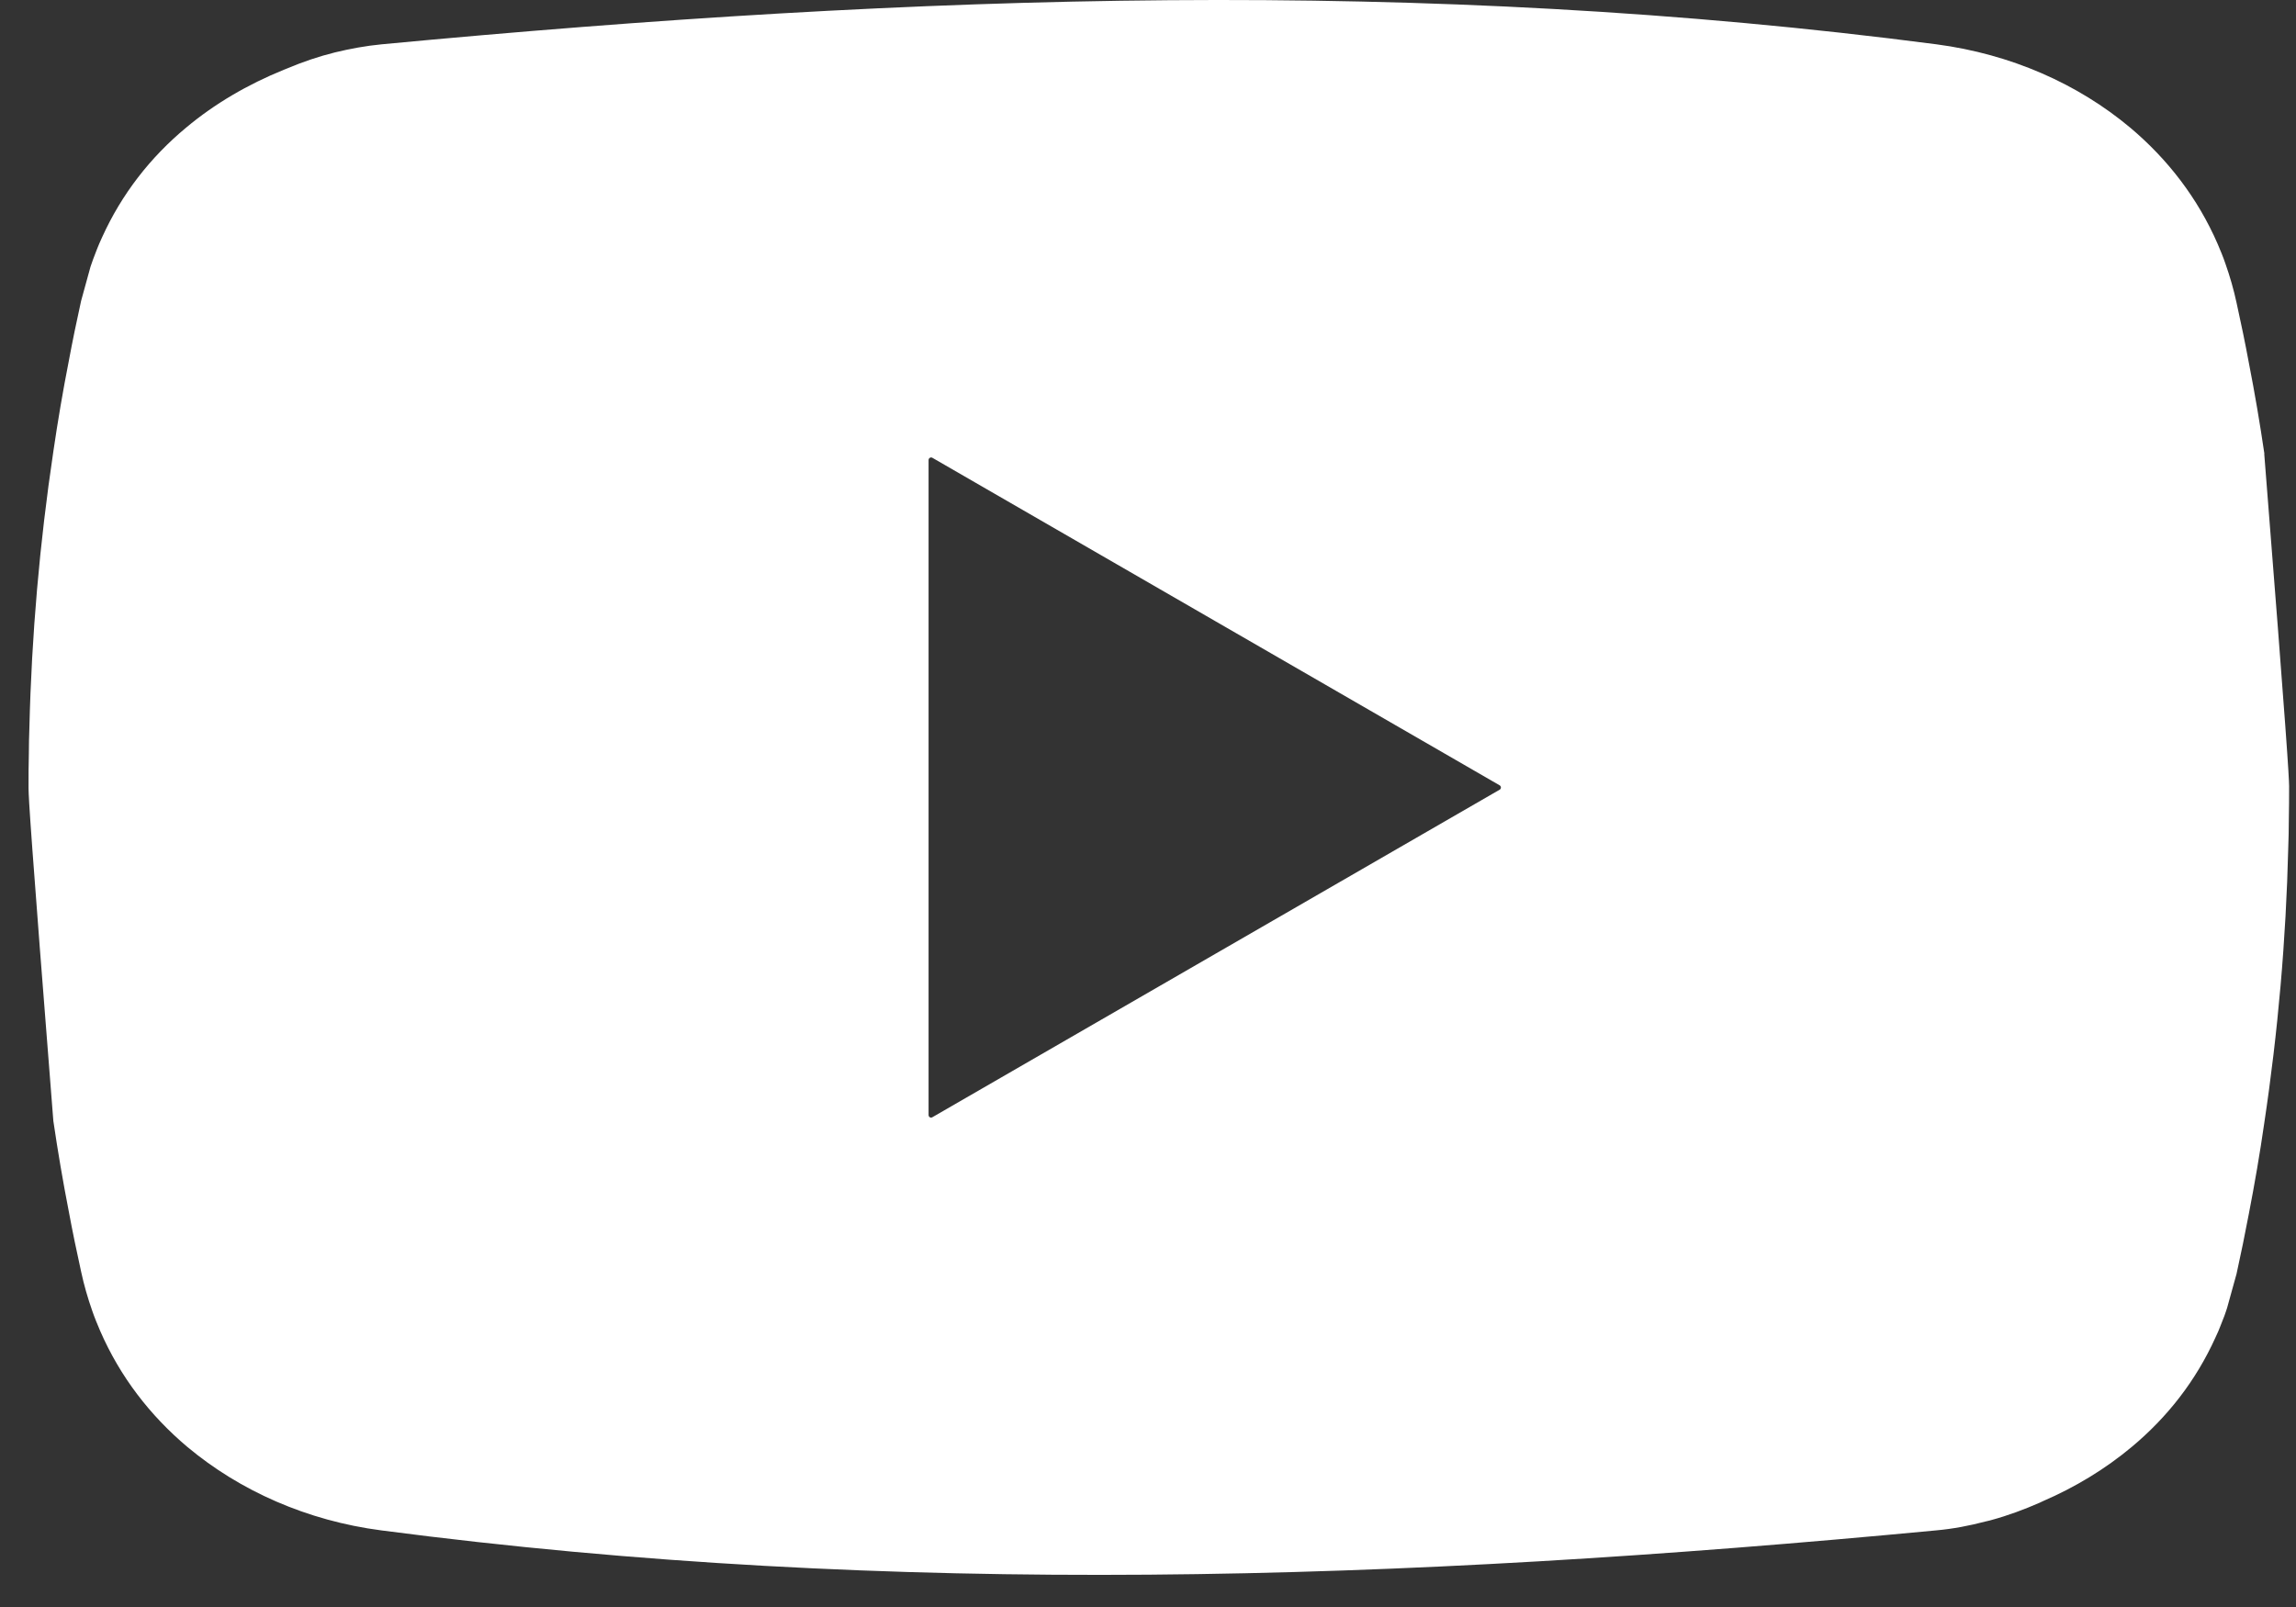 <svg width="30" height="21" viewBox="0 0 30 21" fill="none" xmlns="http://www.w3.org/2000/svg">
<rect x="0" y="0" width="30" height="21" fill="#333333" stroke="none"/>
<path fill-rule="evenodd" clip-rule="evenodd" d="M29.385 4.747C29.462 5.14 29.529 5.535 29.587 5.93H29.585C29.887 9.744 29.907 10.132 29.91 10.274C29.91 10.425 29.909 10.576 29.906 10.728C29.906 10.843 29.903 10.957 29.899 11.07C29.87 12.277 29.765 13.481 29.585 14.678C29.528 15.075 29.46 15.469 29.384 15.861C29.334 16.124 29.281 16.386 29.223 16.647L29.099 17.094C29.094 17.11 29.088 17.126 29.083 17.142C29.077 17.158 29.071 17.174 29.066 17.191C29.05 17.235 29.034 17.276 29.016 17.319C28.996 17.372 28.974 17.424 28.949 17.475C28.693 18.043 28.317 18.523 27.849 18.912C27.508 19.196 27.119 19.433 26.691 19.618C26.678 19.623 26.664 19.63 26.651 19.637C26.45 19.725 26.239 19.804 26.022 19.863C26.013 19.865 26.005 19.868 25.997 19.87C25.979 19.875 25.962 19.879 25.945 19.882C25.737 19.937 25.52 19.979 25.296 19.999C18.267 20.666 11.67 20.875 4.983 19.999C4.014 19.873 3.135 19.483 2.448 18.908C1.96 18.497 1.568 17.989 1.308 17.39C1.272 17.306 1.236 17.219 1.205 17.129C1.147 16.964 1.097 16.792 1.06 16.618C1.002 16.356 0.948 16.096 0.899 15.832C0.822 15.438 0.755 15.043 0.697 14.648C0.396 10.834 0.375 10.446 0.373 10.304V10.274V10.271C0.373 10.13 0.373 9.991 0.377 9.85C0.377 9.735 0.38 9.621 0.384 9.508C0.413 8.301 0.518 7.097 0.697 5.9C0.755 5.503 0.822 5.109 0.899 4.717C0.948 4.454 1.002 4.192 1.06 3.931L1.183 3.484L1.217 3.387C1.233 3.343 1.249 3.302 1.266 3.259C1.287 3.206 1.309 3.154 1.333 3.103C1.59 2.535 1.965 2.055 2.434 1.666C2.805 1.356 3.233 1.105 3.708 0.912C3.724 0.905 3.74 0.899 3.758 0.892C3.955 0.809 4.162 0.738 4.376 0.685C4.574 0.637 4.778 0.599 4.988 0.579C12.017 -0.085 18.617 -0.294 25.301 0.579C26.273 0.707 27.149 1.094 27.836 1.67C28.324 2.081 28.716 2.589 28.976 3.187C29.012 3.272 29.049 3.359 29.079 3.449C29.137 3.614 29.187 3.786 29.224 3.96C29.282 4.222 29.336 4.482 29.385 4.747ZM19.594 10.32C19.617 10.308 19.617 10.275 19.594 10.262L15.888 8.122L12.182 5.982C12.161 5.97 12.133 5.986 12.133 6.012V14.57C12.133 14.597 12.159 14.613 12.182 14.6L15.888 12.46L19.594 10.32Z" fill="white"/>
</svg>
